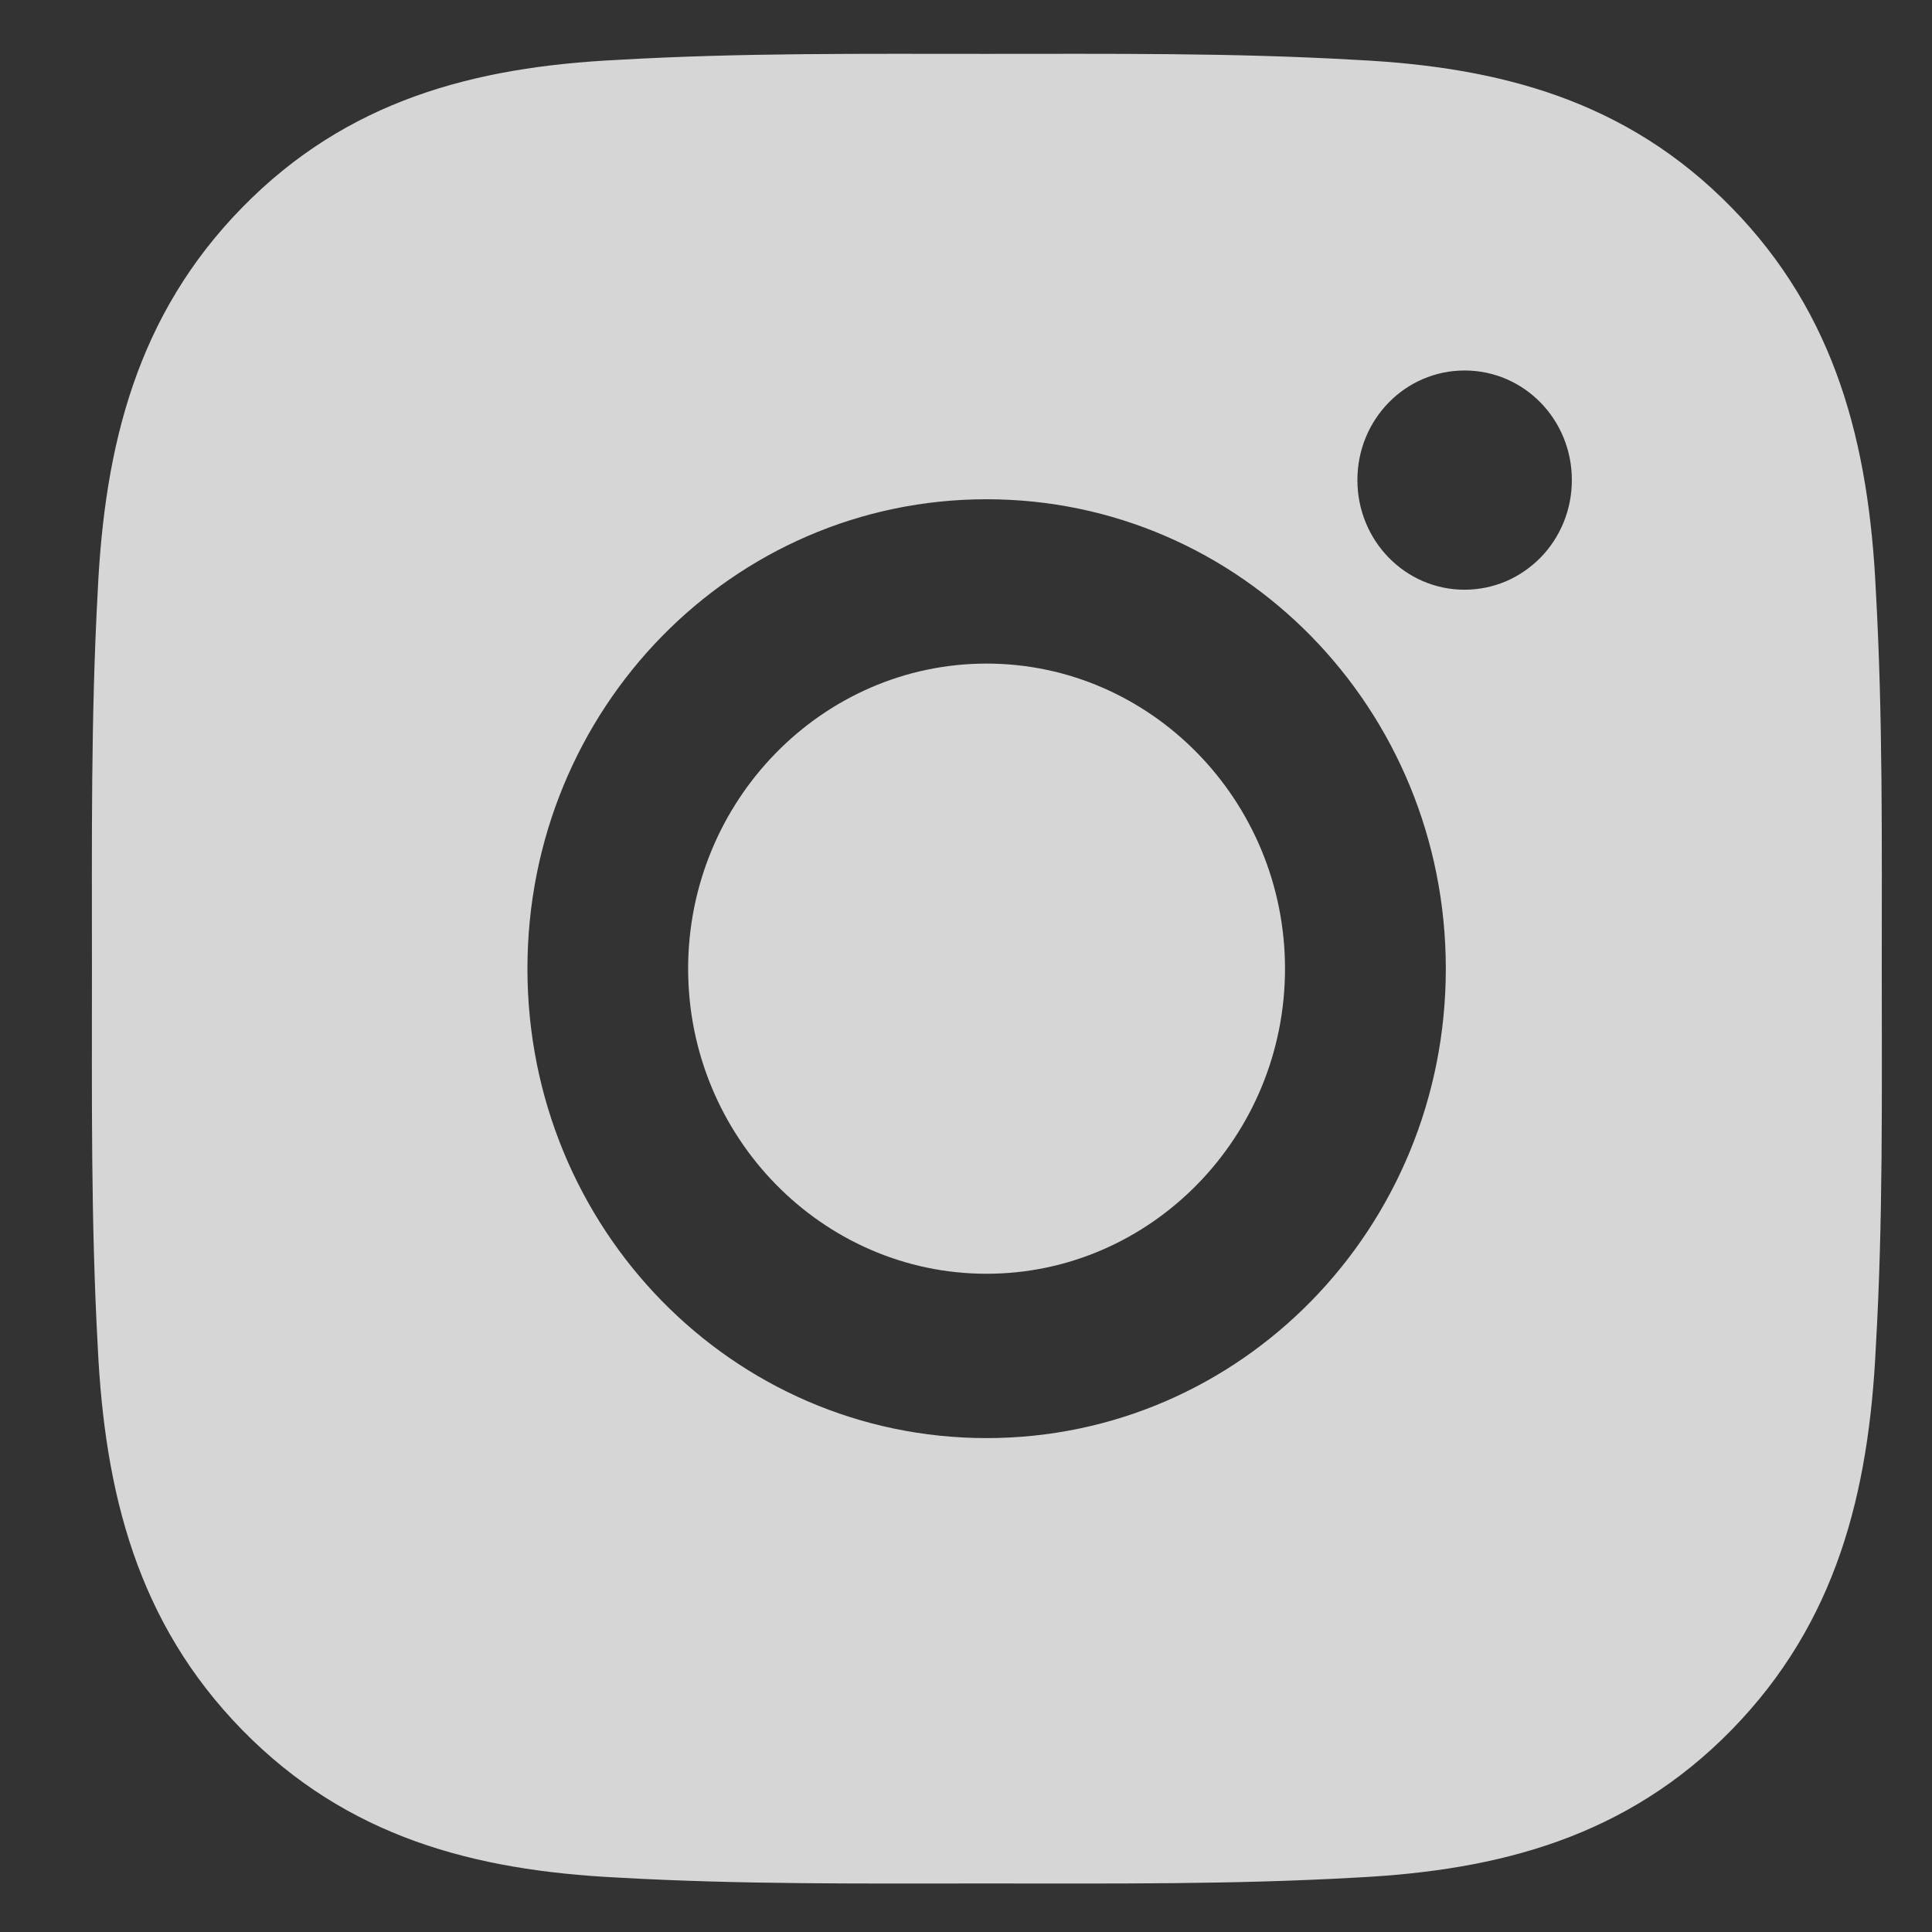 <svg width="17" height="17" viewBox="0 0 17 17" fill="none" xmlns="http://www.w3.org/2000/svg">
<rect x="0" y="0" width="17" height="17" fill="#333333" stroke="none"/>
<path d="M8.681 5.839C7.235 5.839 6.055 7.046 6.055 8.524C6.055 10.002 7.235 11.208 8.681 11.208C10.127 11.208 11.307 10.002 11.307 8.524C11.307 7.046 10.127 5.839 8.681 5.839ZM16.558 8.524C16.558 7.412 16.568 6.311 16.506 5.201C16.445 3.912 16.158 2.768 15.236 1.826C14.312 0.881 13.195 0.589 11.934 0.527C10.847 0.464 9.769 0.474 8.683 0.474C7.596 0.474 6.518 0.464 5.433 0.527C4.172 0.589 3.053 0.883 2.131 1.826C1.207 2.77 0.921 3.912 0.86 5.201C0.799 6.313 0.809 7.414 0.809 8.524C0.809 9.633 0.799 10.737 0.86 11.847C0.921 13.136 1.209 14.279 2.131 15.222C3.055 16.166 4.172 16.458 5.433 16.521C6.52 16.583 7.598 16.573 8.683 16.573C9.771 16.573 10.848 16.583 11.934 16.521C13.195 16.458 14.314 16.164 15.236 15.222C16.16 14.277 16.445 13.136 16.506 11.847C16.57 10.737 16.558 9.635 16.558 8.524ZM8.681 12.654C6.445 12.654 4.641 10.809 4.641 8.524C4.641 6.238 6.445 4.393 8.681 4.393C10.917 4.393 12.722 6.238 12.722 8.524C12.722 10.809 10.917 12.654 8.681 12.654ZM12.887 5.189C12.365 5.189 11.944 4.758 11.944 4.224C11.944 3.69 12.365 3.26 12.887 3.26C13.41 3.26 13.831 3.69 13.831 4.224C13.831 4.351 13.807 4.476 13.76 4.593C13.712 4.711 13.643 4.817 13.555 4.907C13.467 4.996 13.363 5.067 13.249 5.116C13.134 5.164 13.011 5.189 12.887 5.189Z" fill="white" fill-opacity="0.8"/>
</svg>
